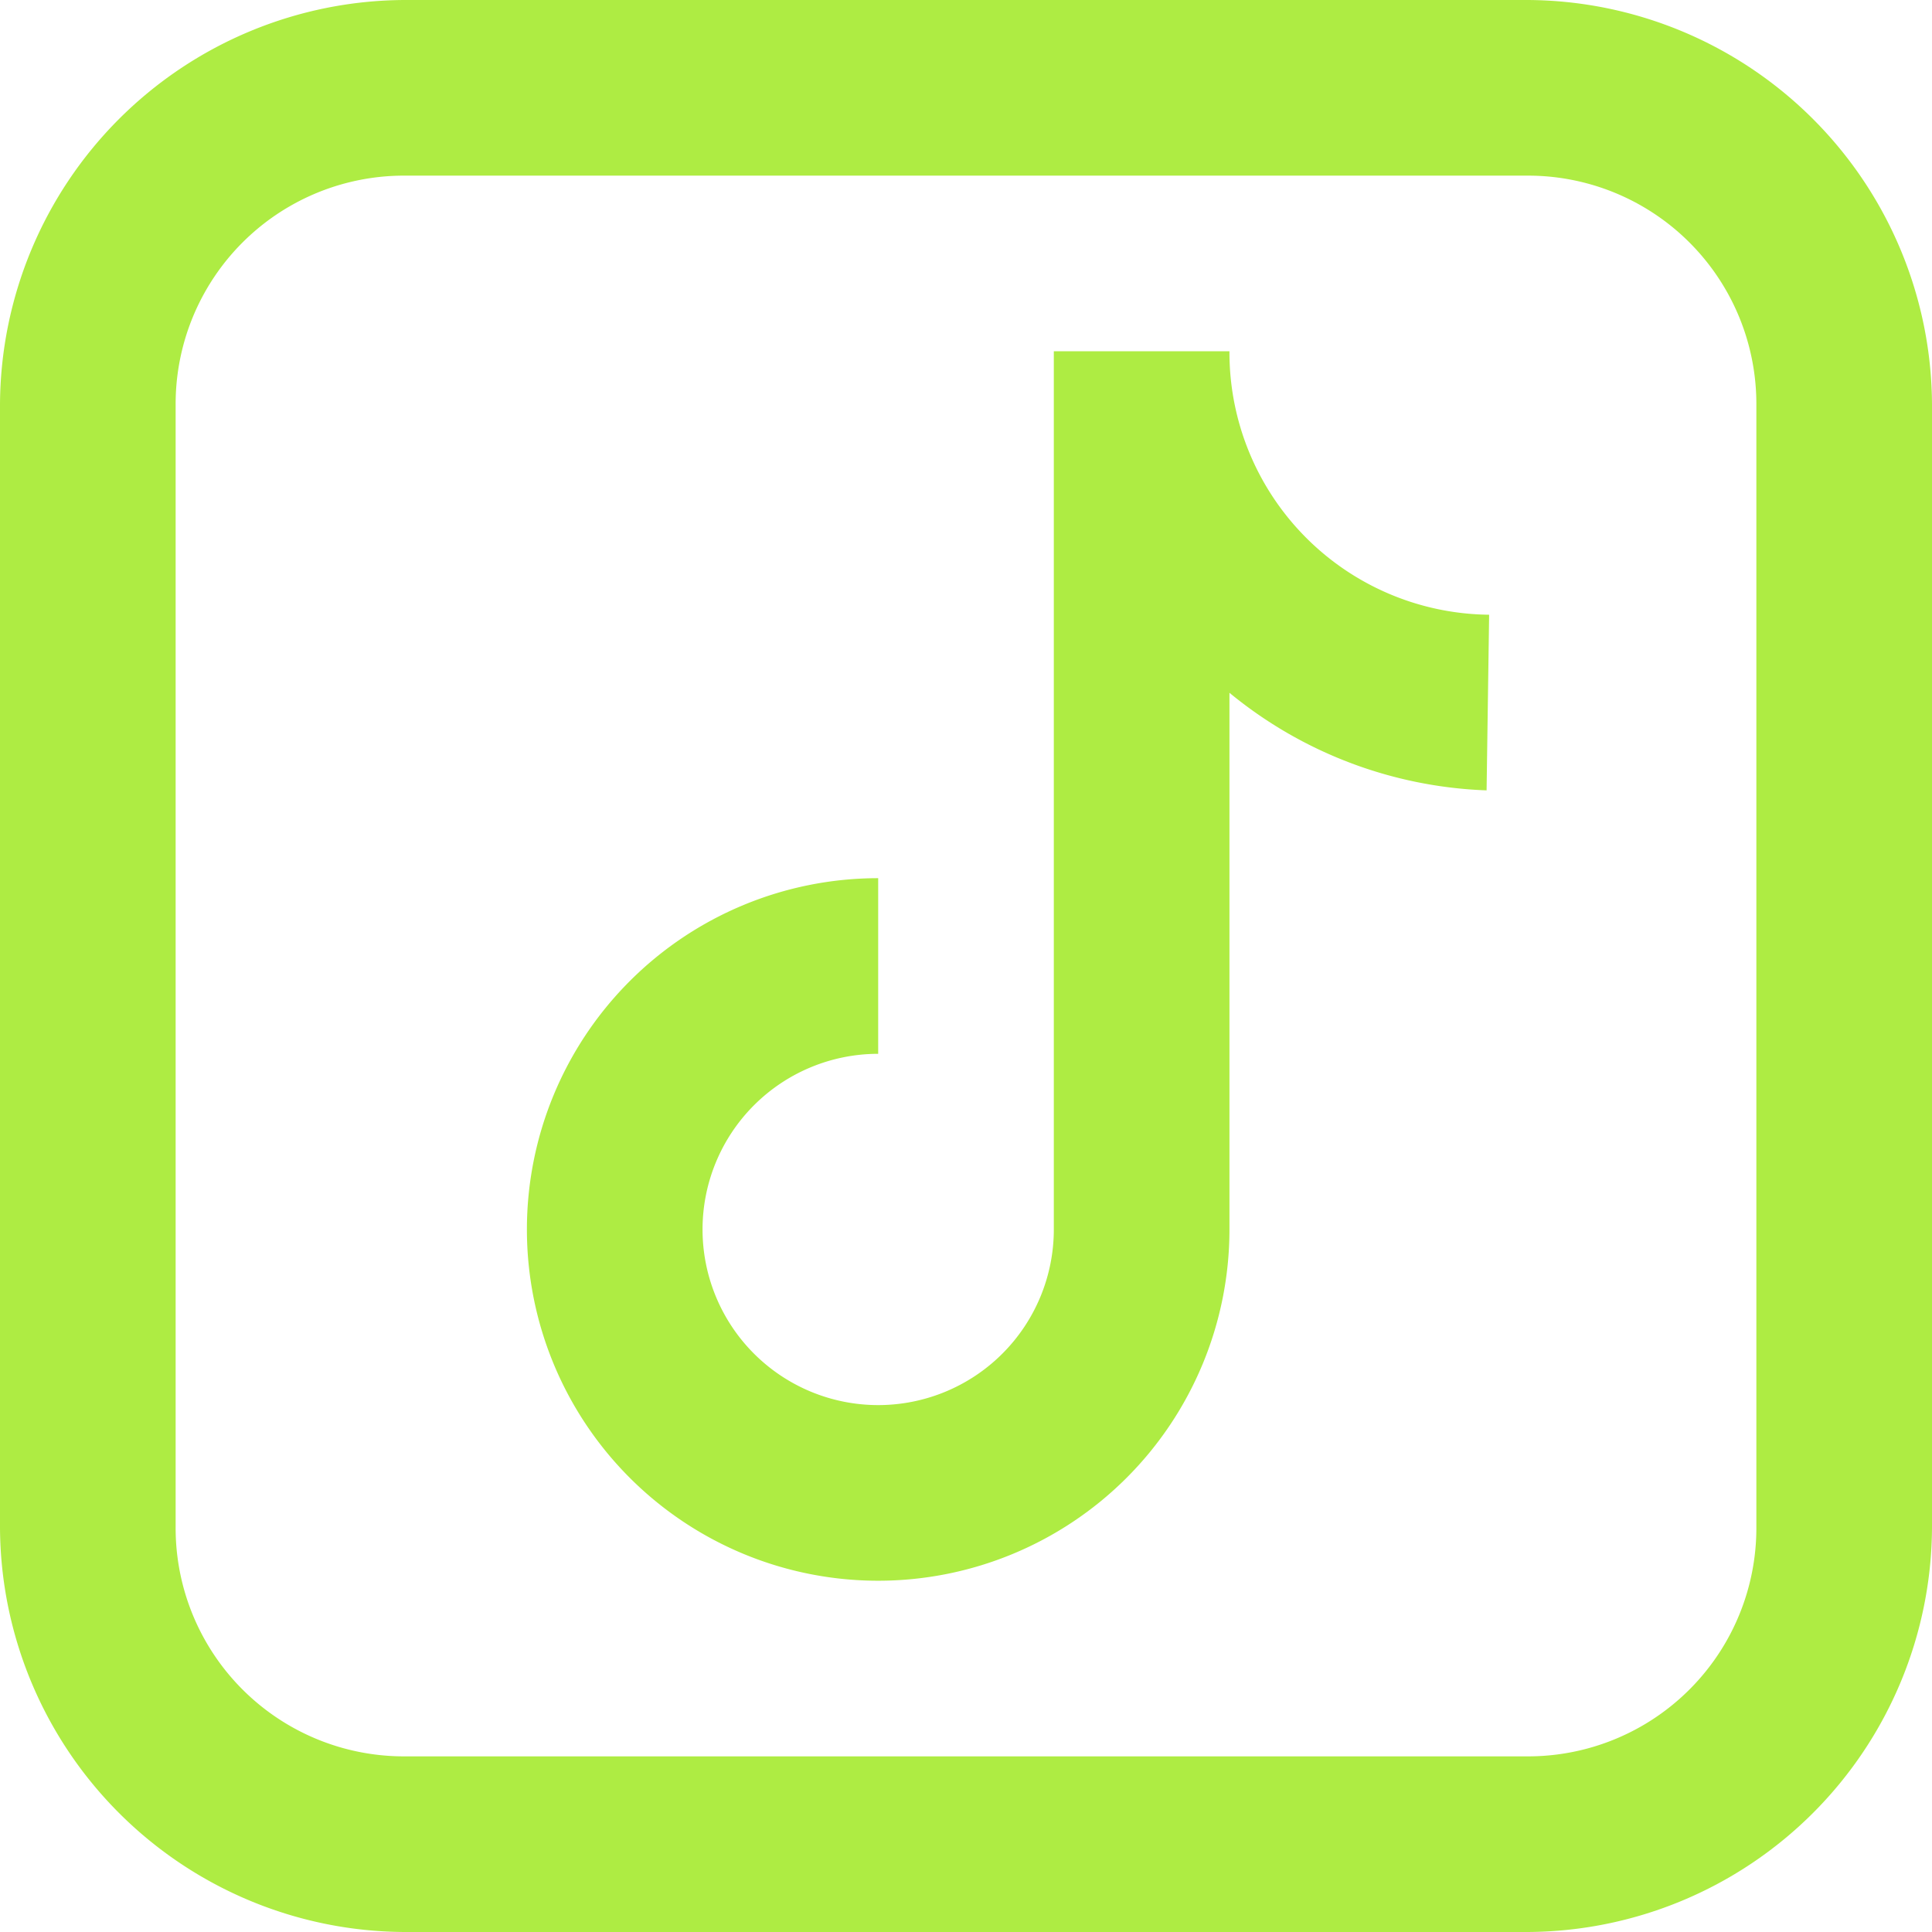 <svg xmlns="http://www.w3.org/2000/svg" width="22" height="22" viewBox="0 0 22 22">
  <path id="icons8_tiktok" d="M9.611,5A4.627,4.627,0,0,0,5,9.611V22.389A4.627,4.627,0,0,0,9.611,27H22.389A4.627,4.627,0,0,0,27,22.389V9.611A4.627,4.627,0,0,0,22.389,5Zm0,2H22.389A2.6,2.6,0,0,1,25,9.611V22.389A2.6,2.6,0,0,1,22.389,25H9.611A2.6,2.6,0,0,1,7,22.389V9.611A2.6,2.6,0,0,1,9.611,7ZM17,9V19a2,2,0,1,1-2-2V15a4,4,0,1,0,4,4V12.889A4.882,4.882,0,0,0,21.928,14l.029-2A2.987,2.987,0,0,1,19,9Z" transform="translate(-5 -5)" fill="#aeec43"/>
</svg>
